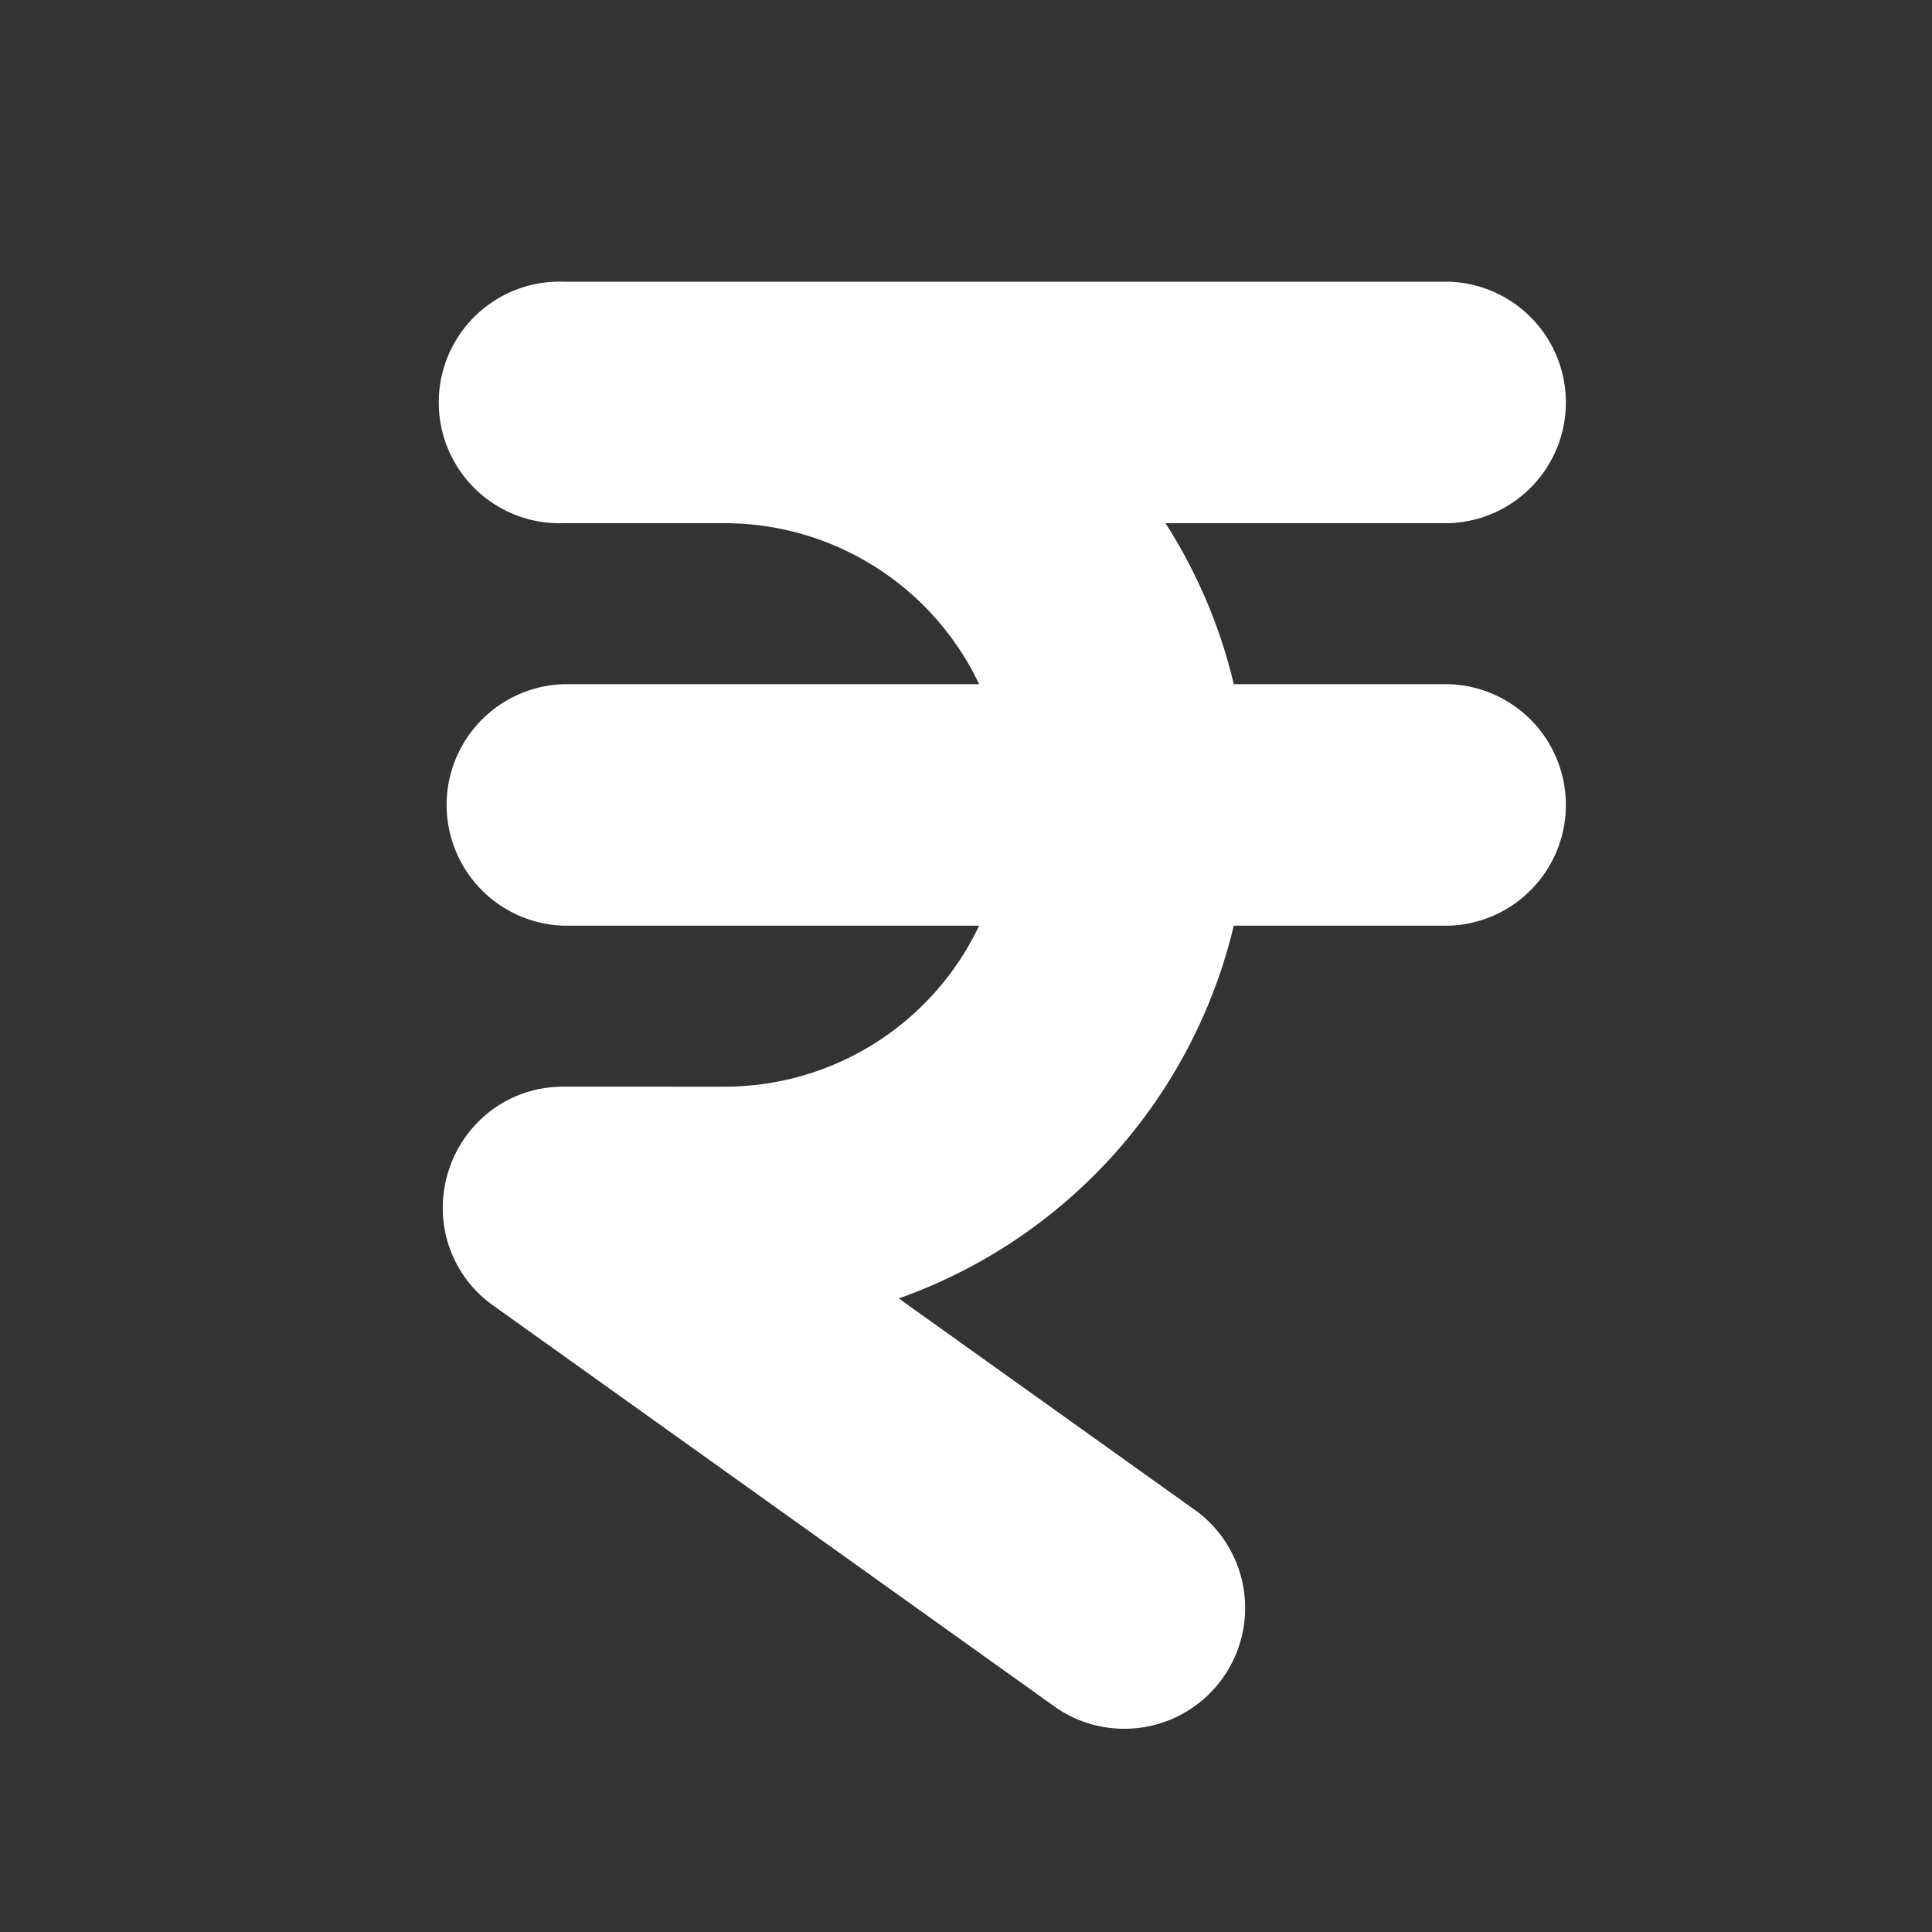 <svg xmlns="http://www.w3.org/2000/svg" viewBox="0 0 15 15" id="Currency-Rupee-2-Fill--Streamline-Mingcute-Fill" height="15" width="15"><rect x="0" y="0" width="15" height="15" fill="#333333" stroke="none"/><desc>Currency Rupee 2 Fill Streamline Icon: https://streamlinehq.com</desc><g fill="none" fill-rule="nonzero"><path d="M15 0v15H0V0zM7.871 14.536l-0.007 0.001 -0.044 0.022 -0.013 0.003 -0.009 -0.003 -0.044 -0.022c-0.006 -0.003 -0.012 -0.001 -0.015 0.003l-0.003 0.006 -0.011 0.268 0.003 0.013 0.006 0.008 0.065 0.046 0.009 0.003 0.007 -0.003 0.065 -0.046 0.007 -0.01 0.003 -0.011 -0.011 -0.267c-0.001 -0.006 -0.006 -0.011 -0.011 -0.011m0.166 -0.071 -0.008 0.001 -0.116 0.058 -0.006 0.006 -0.002 0.007 0.011 0.269 0.003 0.007 0.005 0.004 0.126 0.058c0.007 0.003 0.014 0 0.018 -0.005l0.003 -0.009 -0.021 -0.384c-0.002 -0.007 -0.006 -0.013 -0.013 -0.014m-0.447 0.001a0.014 0.014 0 0 0 -0.017 0.004l-0.004 0.009 -0.021 0.384c0 0.007 0.004 0.013 0.011 0.015l0.009 -0.001 0.126 -0.058 0.006 -0.005 0.003 -0.007 0.011 -0.269 -0.002 -0.007 -0.006 -0.006z" stroke-width="0.625"></path><path fill="#ffffff" d="M4.375 4.062a0.938 0.938 0 1 1 0 -1.875h6.875a0.938 0.938 0 0 1 0 1.875h-2.201c0.242 0.379 0.424 0.8 0.53 1.25H11.25a0.938 0.938 0 0 1 0 1.875h-1.671a4.071 4.071 0 0 1 -2.601 2.894l2.317 1.655a0.938 0.938 0 0 1 -1.09 1.526l-4.363 -3.117a0.927 0.927 0 0 1 -0.404 -0.737 0.952 0.952 0 0 1 0.219 -0.637c0.182 -0.217 0.444 -0.338 0.73 -0.334H5.625a2.188 2.188 0 0 0 1.977 -1.25H4.375a0.938 0.938 0 0 1 0 -1.875h3.227A2.188 2.188 0 0 0 5.625 4.062z" stroke-width="0.625"></path></g></svg>